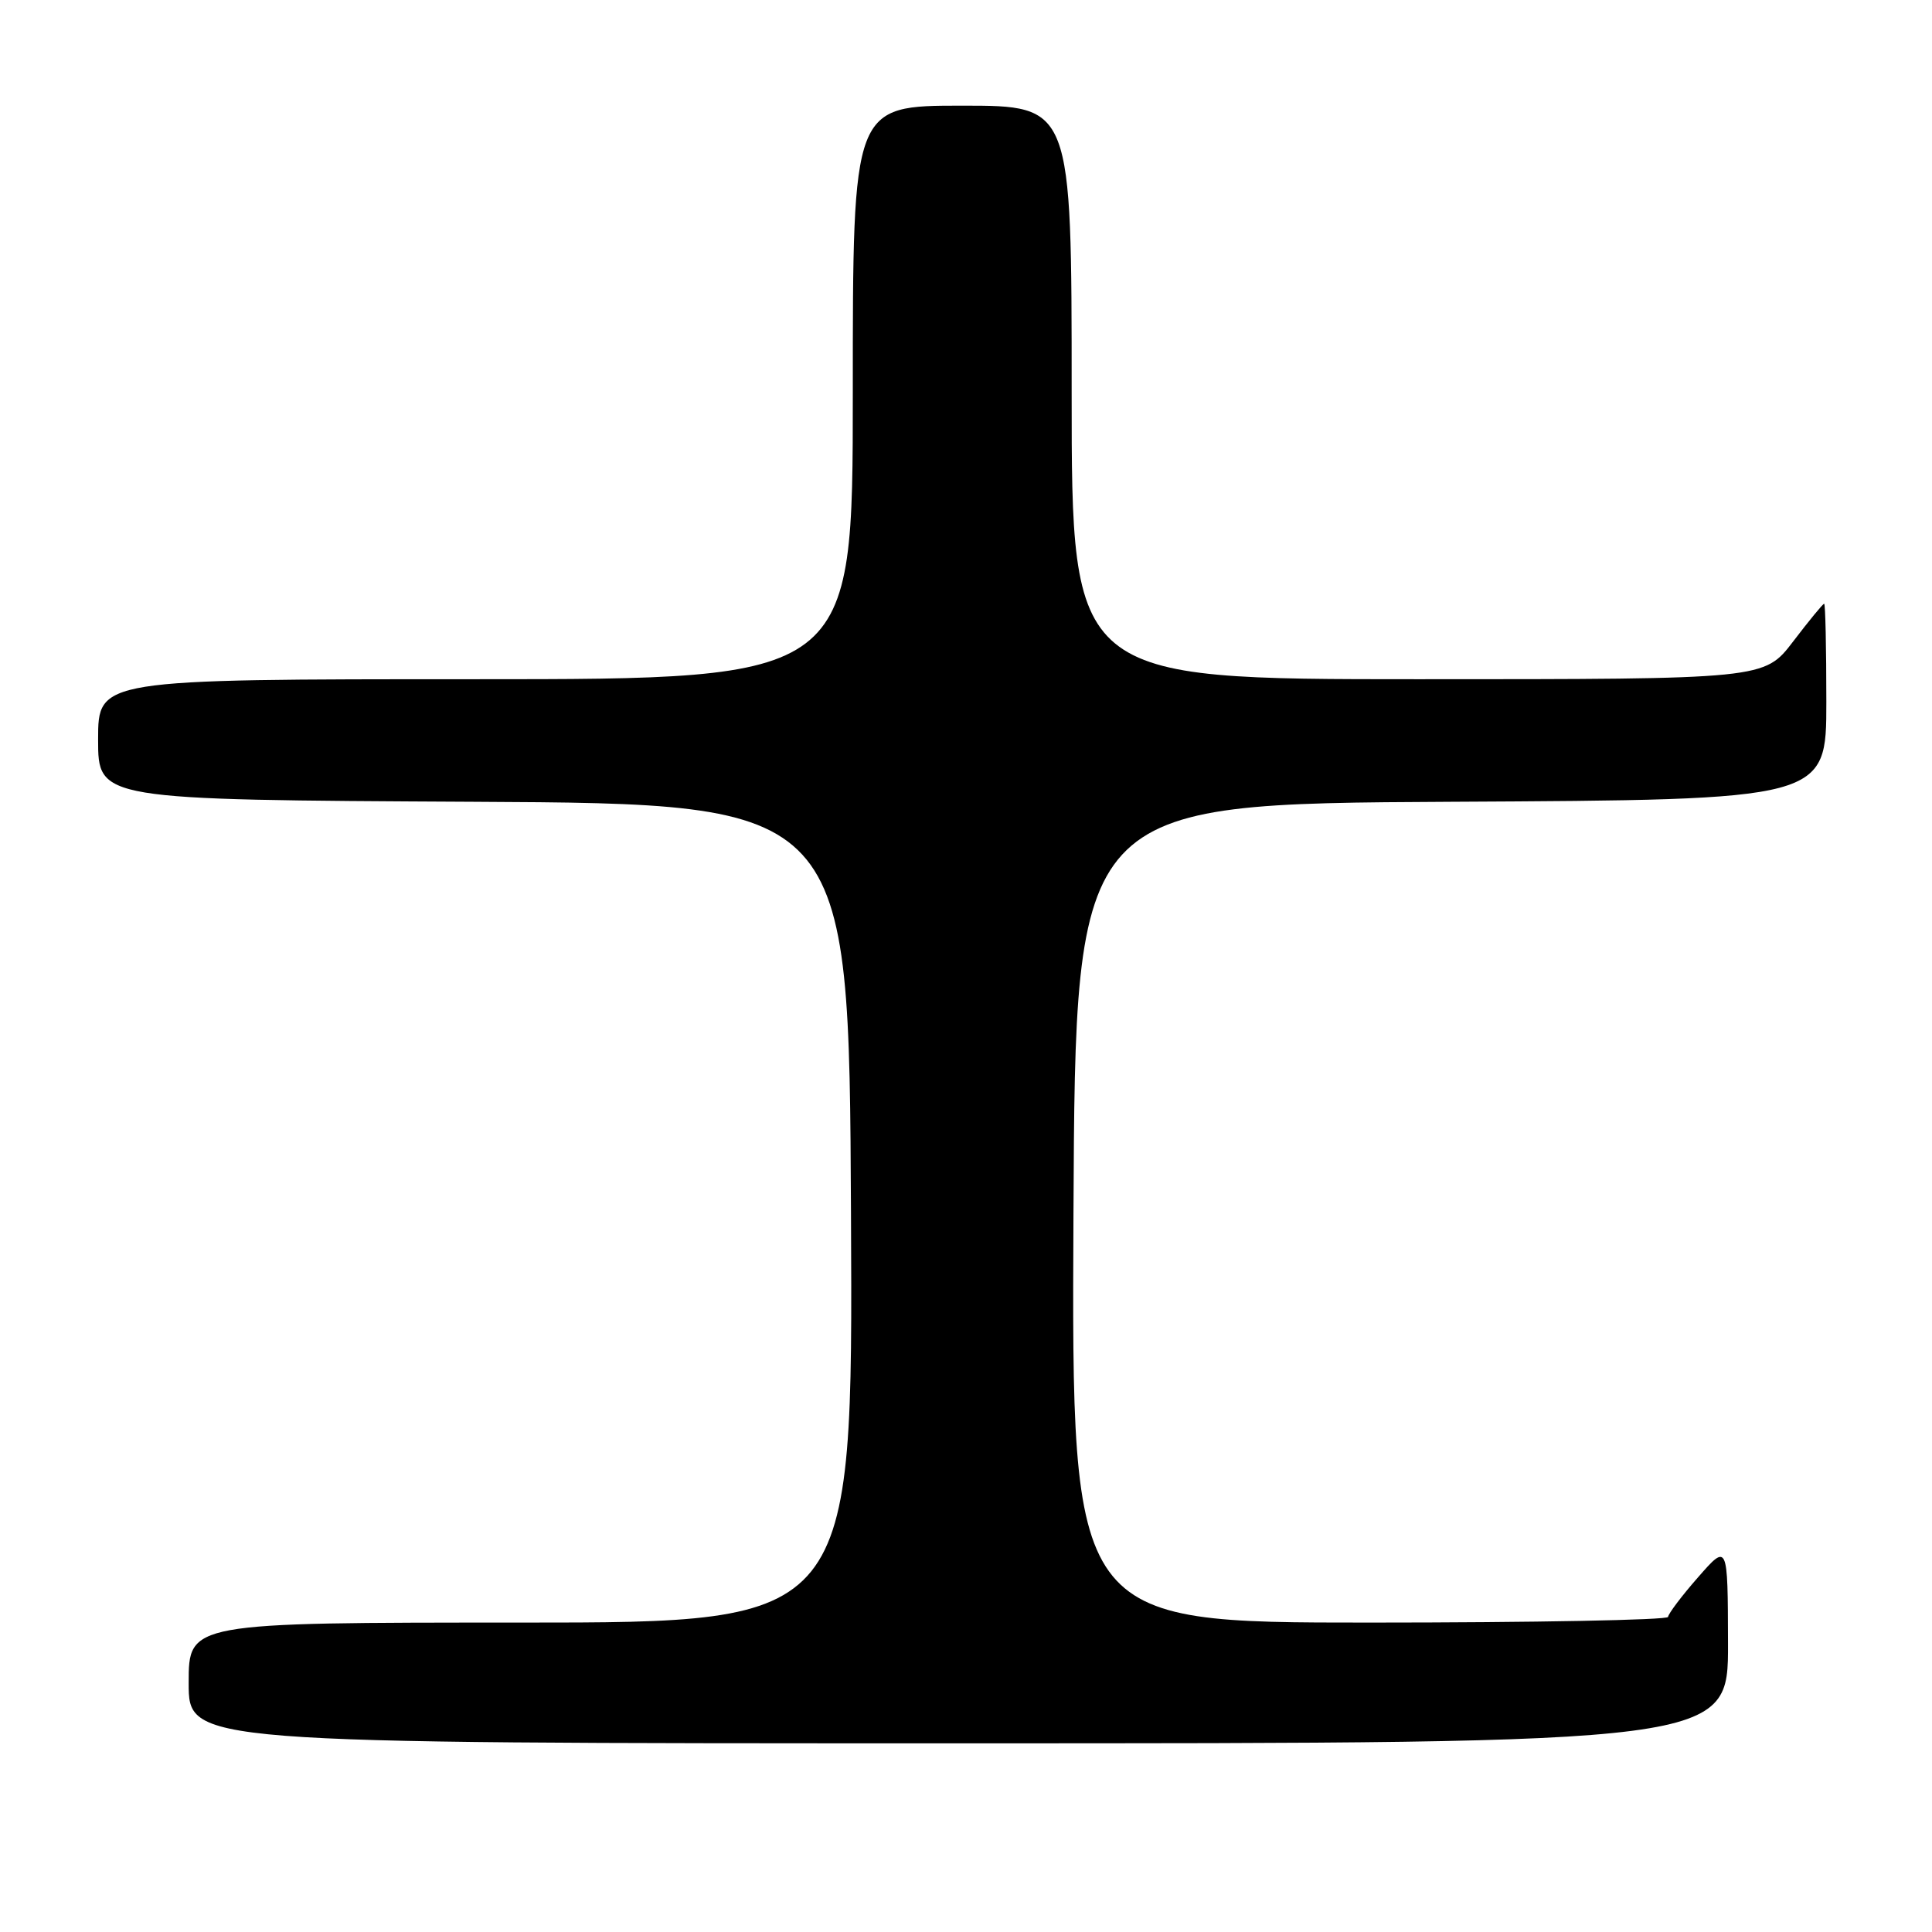 <?xml version="1.0" encoding="UTF-8" standalone="no"?>
<!DOCTYPE svg PUBLIC "-//W3C//DTD SVG 1.1//EN" "http://www.w3.org/Graphics/SVG/1.1/DTD/svg11.dtd" >
<svg xmlns="http://www.w3.org/2000/svg" xmlns:xlink="http://www.w3.org/1999/xlink" version="1.1" viewBox="0 0 256 256">
 <g >
 <path fill="currentColor"
d=" M 228.97 217.75 C 228.94 204.50 228.94 204.50 225.00 209.00 C 222.83 211.47 221.05 213.84 221.03 214.25 C 221.01 214.66 203.22 215.00 181.49 215.00 C 141.98 215.00 141.98 215.00 142.24 160.75 C 142.50 106.50 142.50 106.50 192.25 106.24 C 242.00 105.98 242.00 105.98 242.00 92.99 C 242.00 85.85 241.87 80.00 241.71 80.00 C 241.54 80.00 239.70 82.25 237.60 85.00 C 233.78 90.00 233.78 90.00 187.89 90.00 C 142.00 90.00 142.00 90.00 142.00 52.00 C 142.00 14.00 142.00 14.00 127.50 14.00 C 113.00 14.00 113.00 14.00 113.00 52.00 C 113.00 90.00 113.00 90.00 63.00 90.00 C 13.00 90.00 13.00 90.00 13.00 97.99 C 13.00 105.98 13.00 105.98 62.75 106.24 C 112.50 106.50 112.50 106.50 112.76 160.75 C 113.02 215.00 113.02 215.00 69.01 215.00 C 25.00 215.00 25.00 215.00 25.00 223.00 C 25.00 231.00 25.00 231.00 127.00 231.00 C 229.00 231.00 229.00 231.00 228.97 217.75 Z "/>
</g>
</svg>
